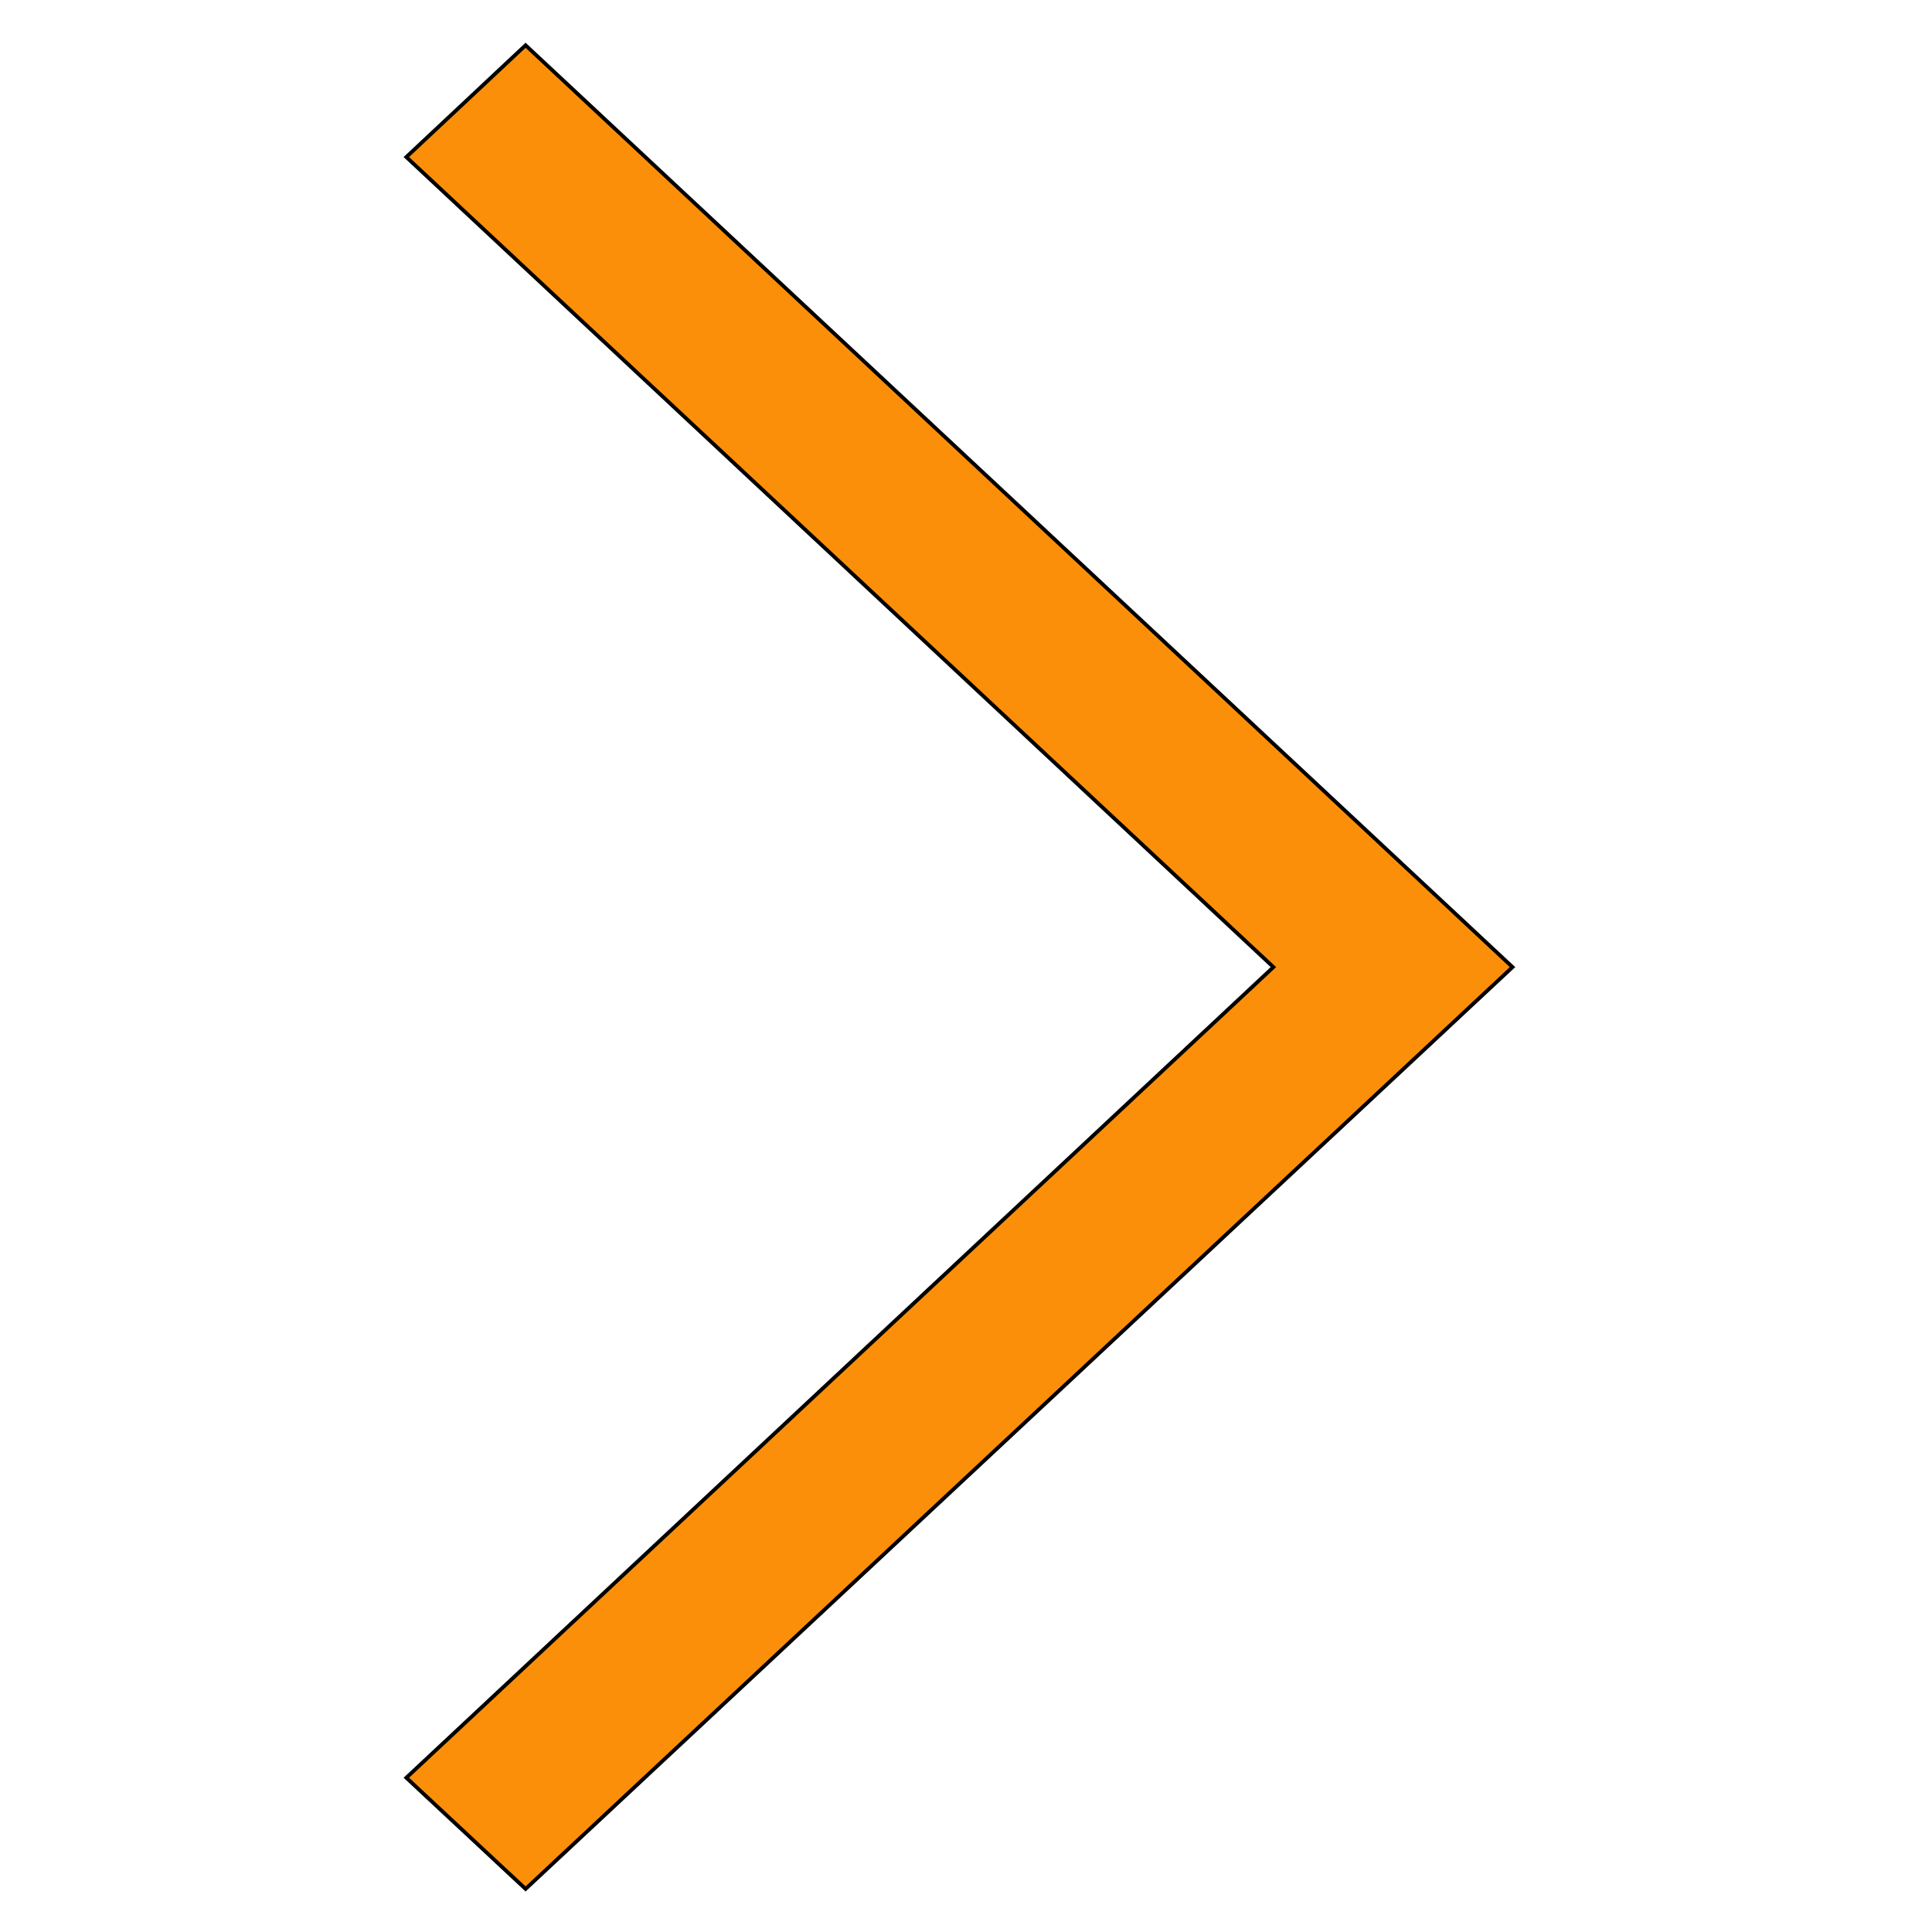 <svg width="512" height="512" xmlns="http://www.w3.org/2000/svg">
 <g>
  <title>background</title>
  <rect fill="none" id="canvas_background" height="514" width="514" y="-1" x="-1"/>
 </g>

 <g>
  <title>Layer 1</title>
  <polygon stroke="null" fill="#fc8f09" id="svg_1" points="107.678,41.616 139.284,11.995 400.833,256.291 139.284,500.587 107.678,471.118 337.469,256.291 "/>
 </g>
</svg>